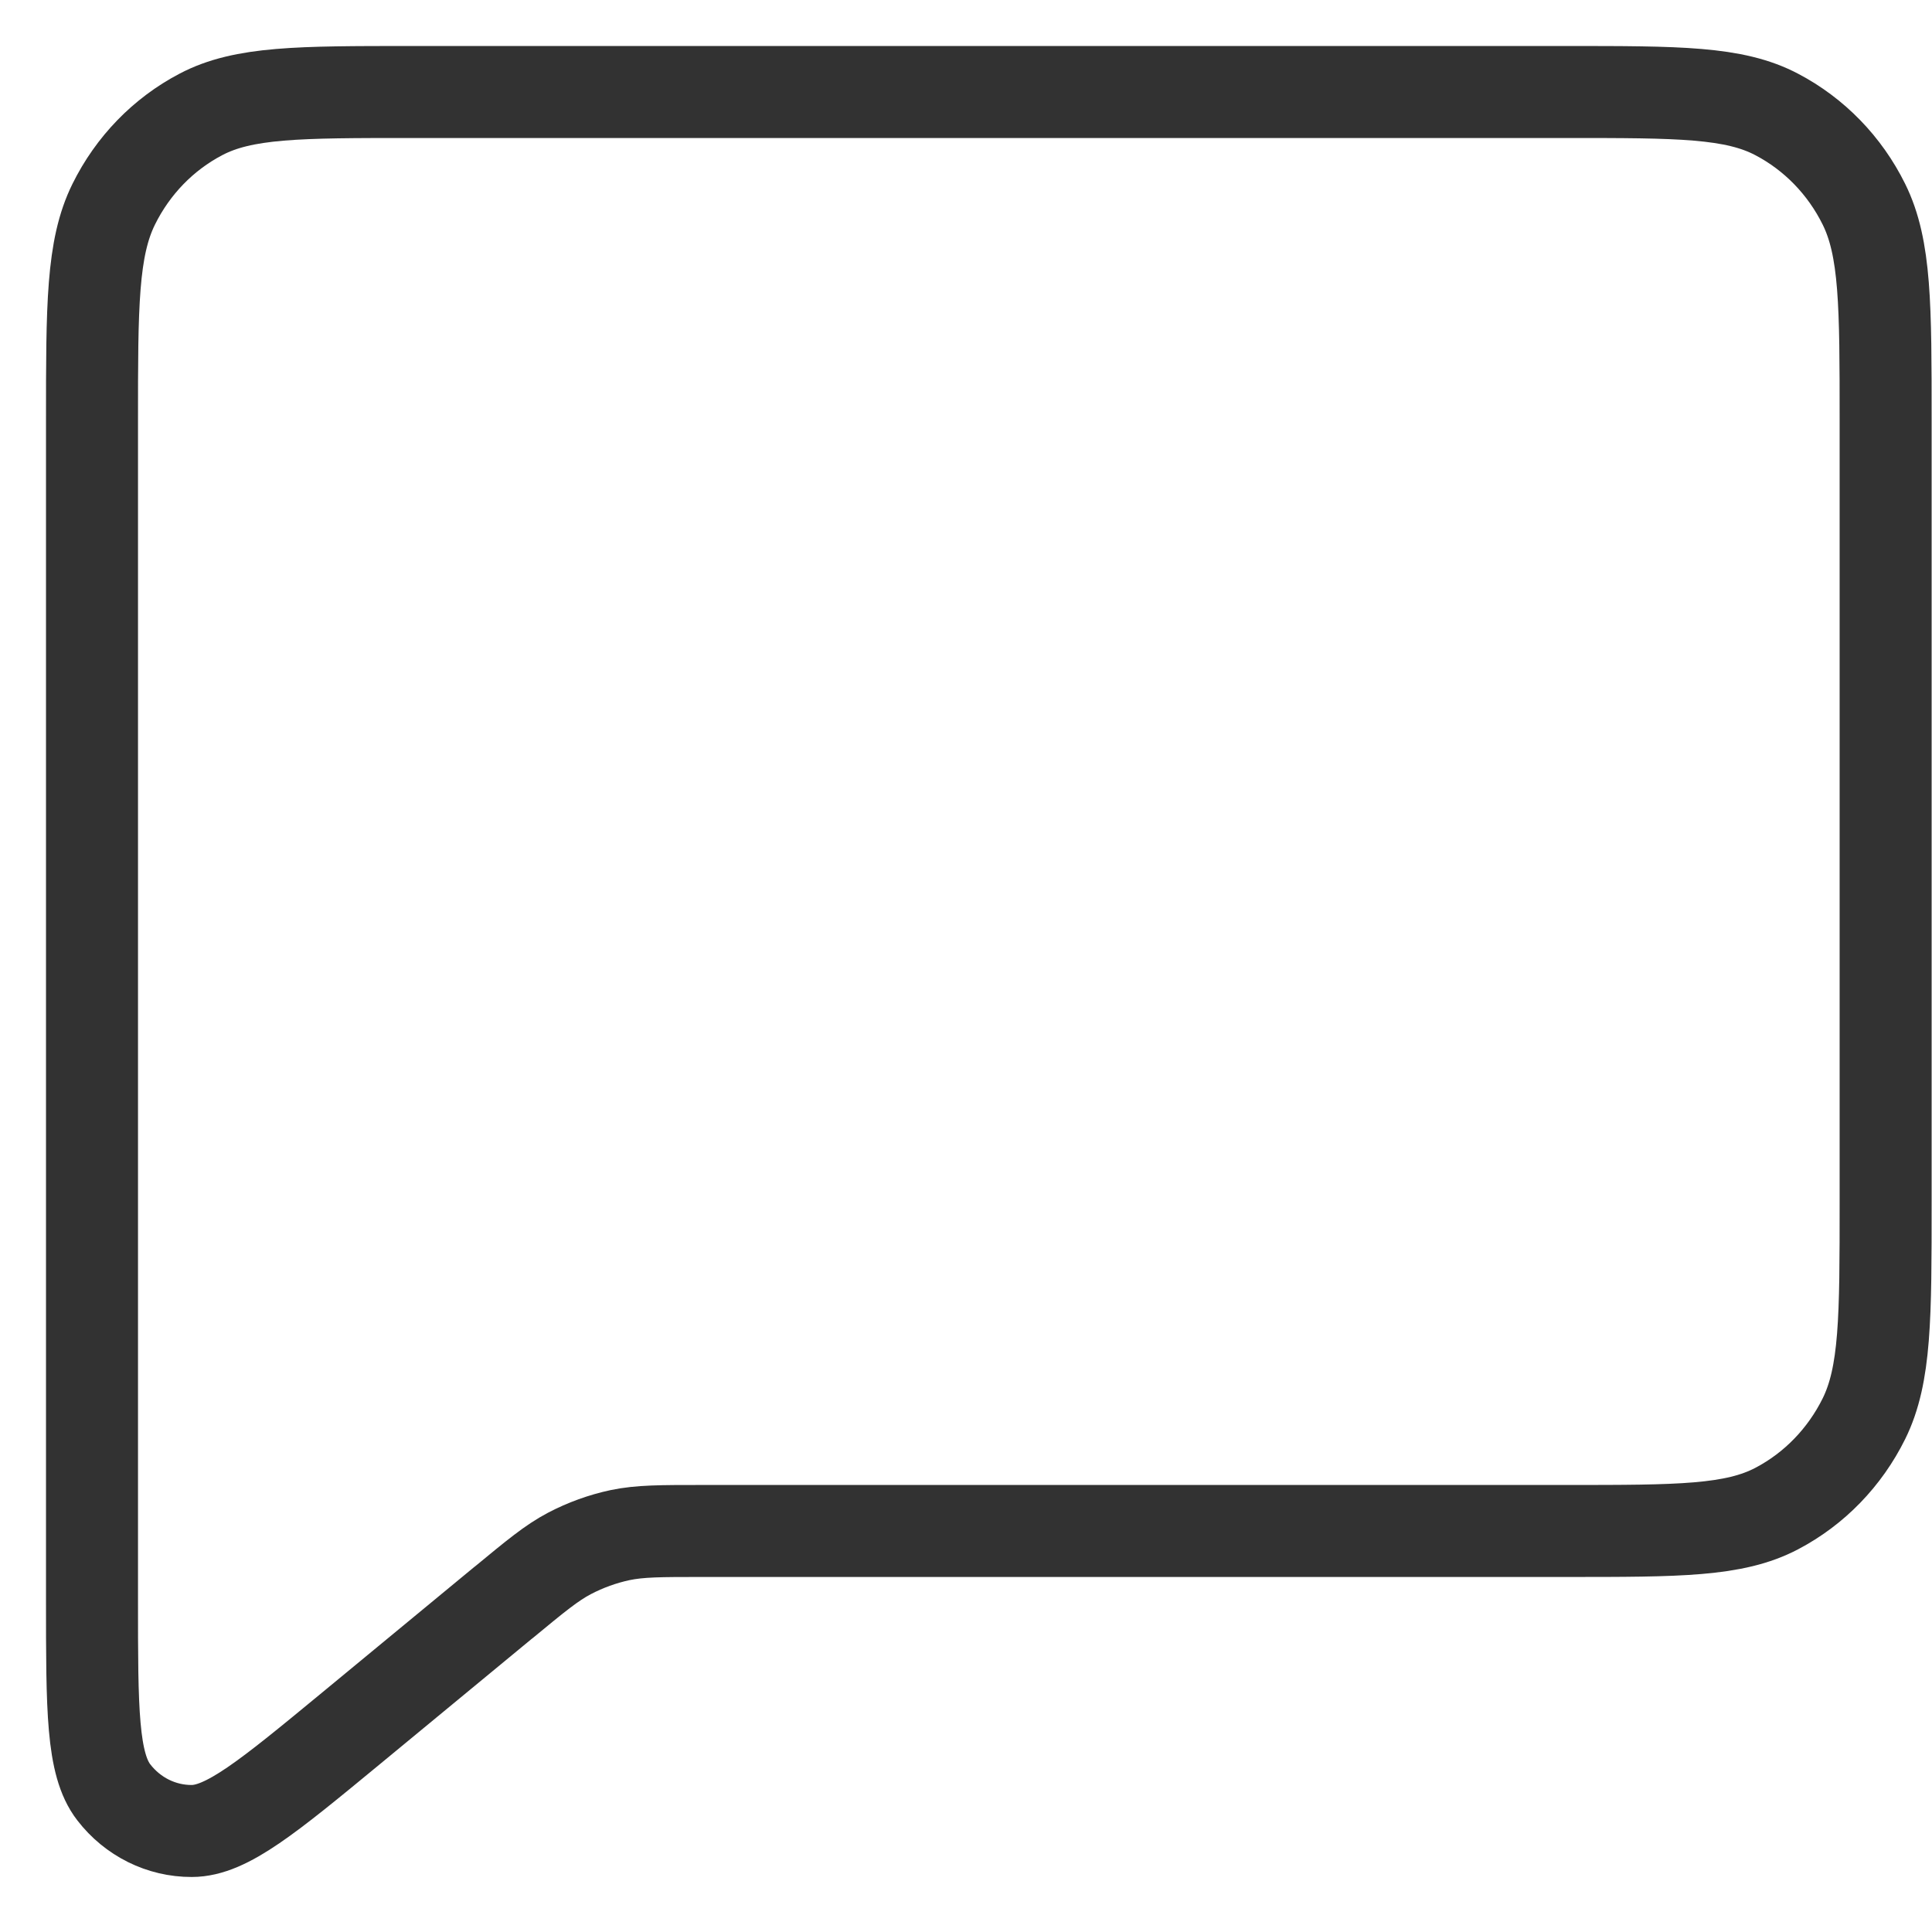 <svg width="21" height="21" viewBox="0 0 21 21" fill="none" xmlns="http://www.w3.org/2000/svg">
<path d="M3.816 18.786L5.466 17.424L5.478 17.415C5.822 17.131 5.996 16.987 6.19 16.885C6.364 16.794 6.549 16.727 6.74 16.686C6.956 16.641 7.18 16.641 7.631 16.641H17.033C18.244 16.641 18.85 16.641 19.313 16.397C19.721 16.183 20.052 15.841 20.26 15.421C20.496 14.943 20.496 14.319 20.496 13.07V4.572C20.496 3.323 20.496 2.697 20.26 2.22C20.052 1.799 19.72 1.458 19.312 1.244C18.849 1 18.243 1 17.03 1H4.466C3.253 1 2.646 1 2.183 1.244C1.775 1.458 1.444 1.799 1.236 2.22C1 2.698 1 3.324 1 4.575V17.391C1 18.581 1 19.176 1.237 19.482C1.442 19.748 1.754 19.903 2.084 19.902C2.463 19.902 2.914 19.53 3.816 18.786Z" stroke="#323232" stroke-linecap="round" stroke-linejoin="round"/>
</svg>
